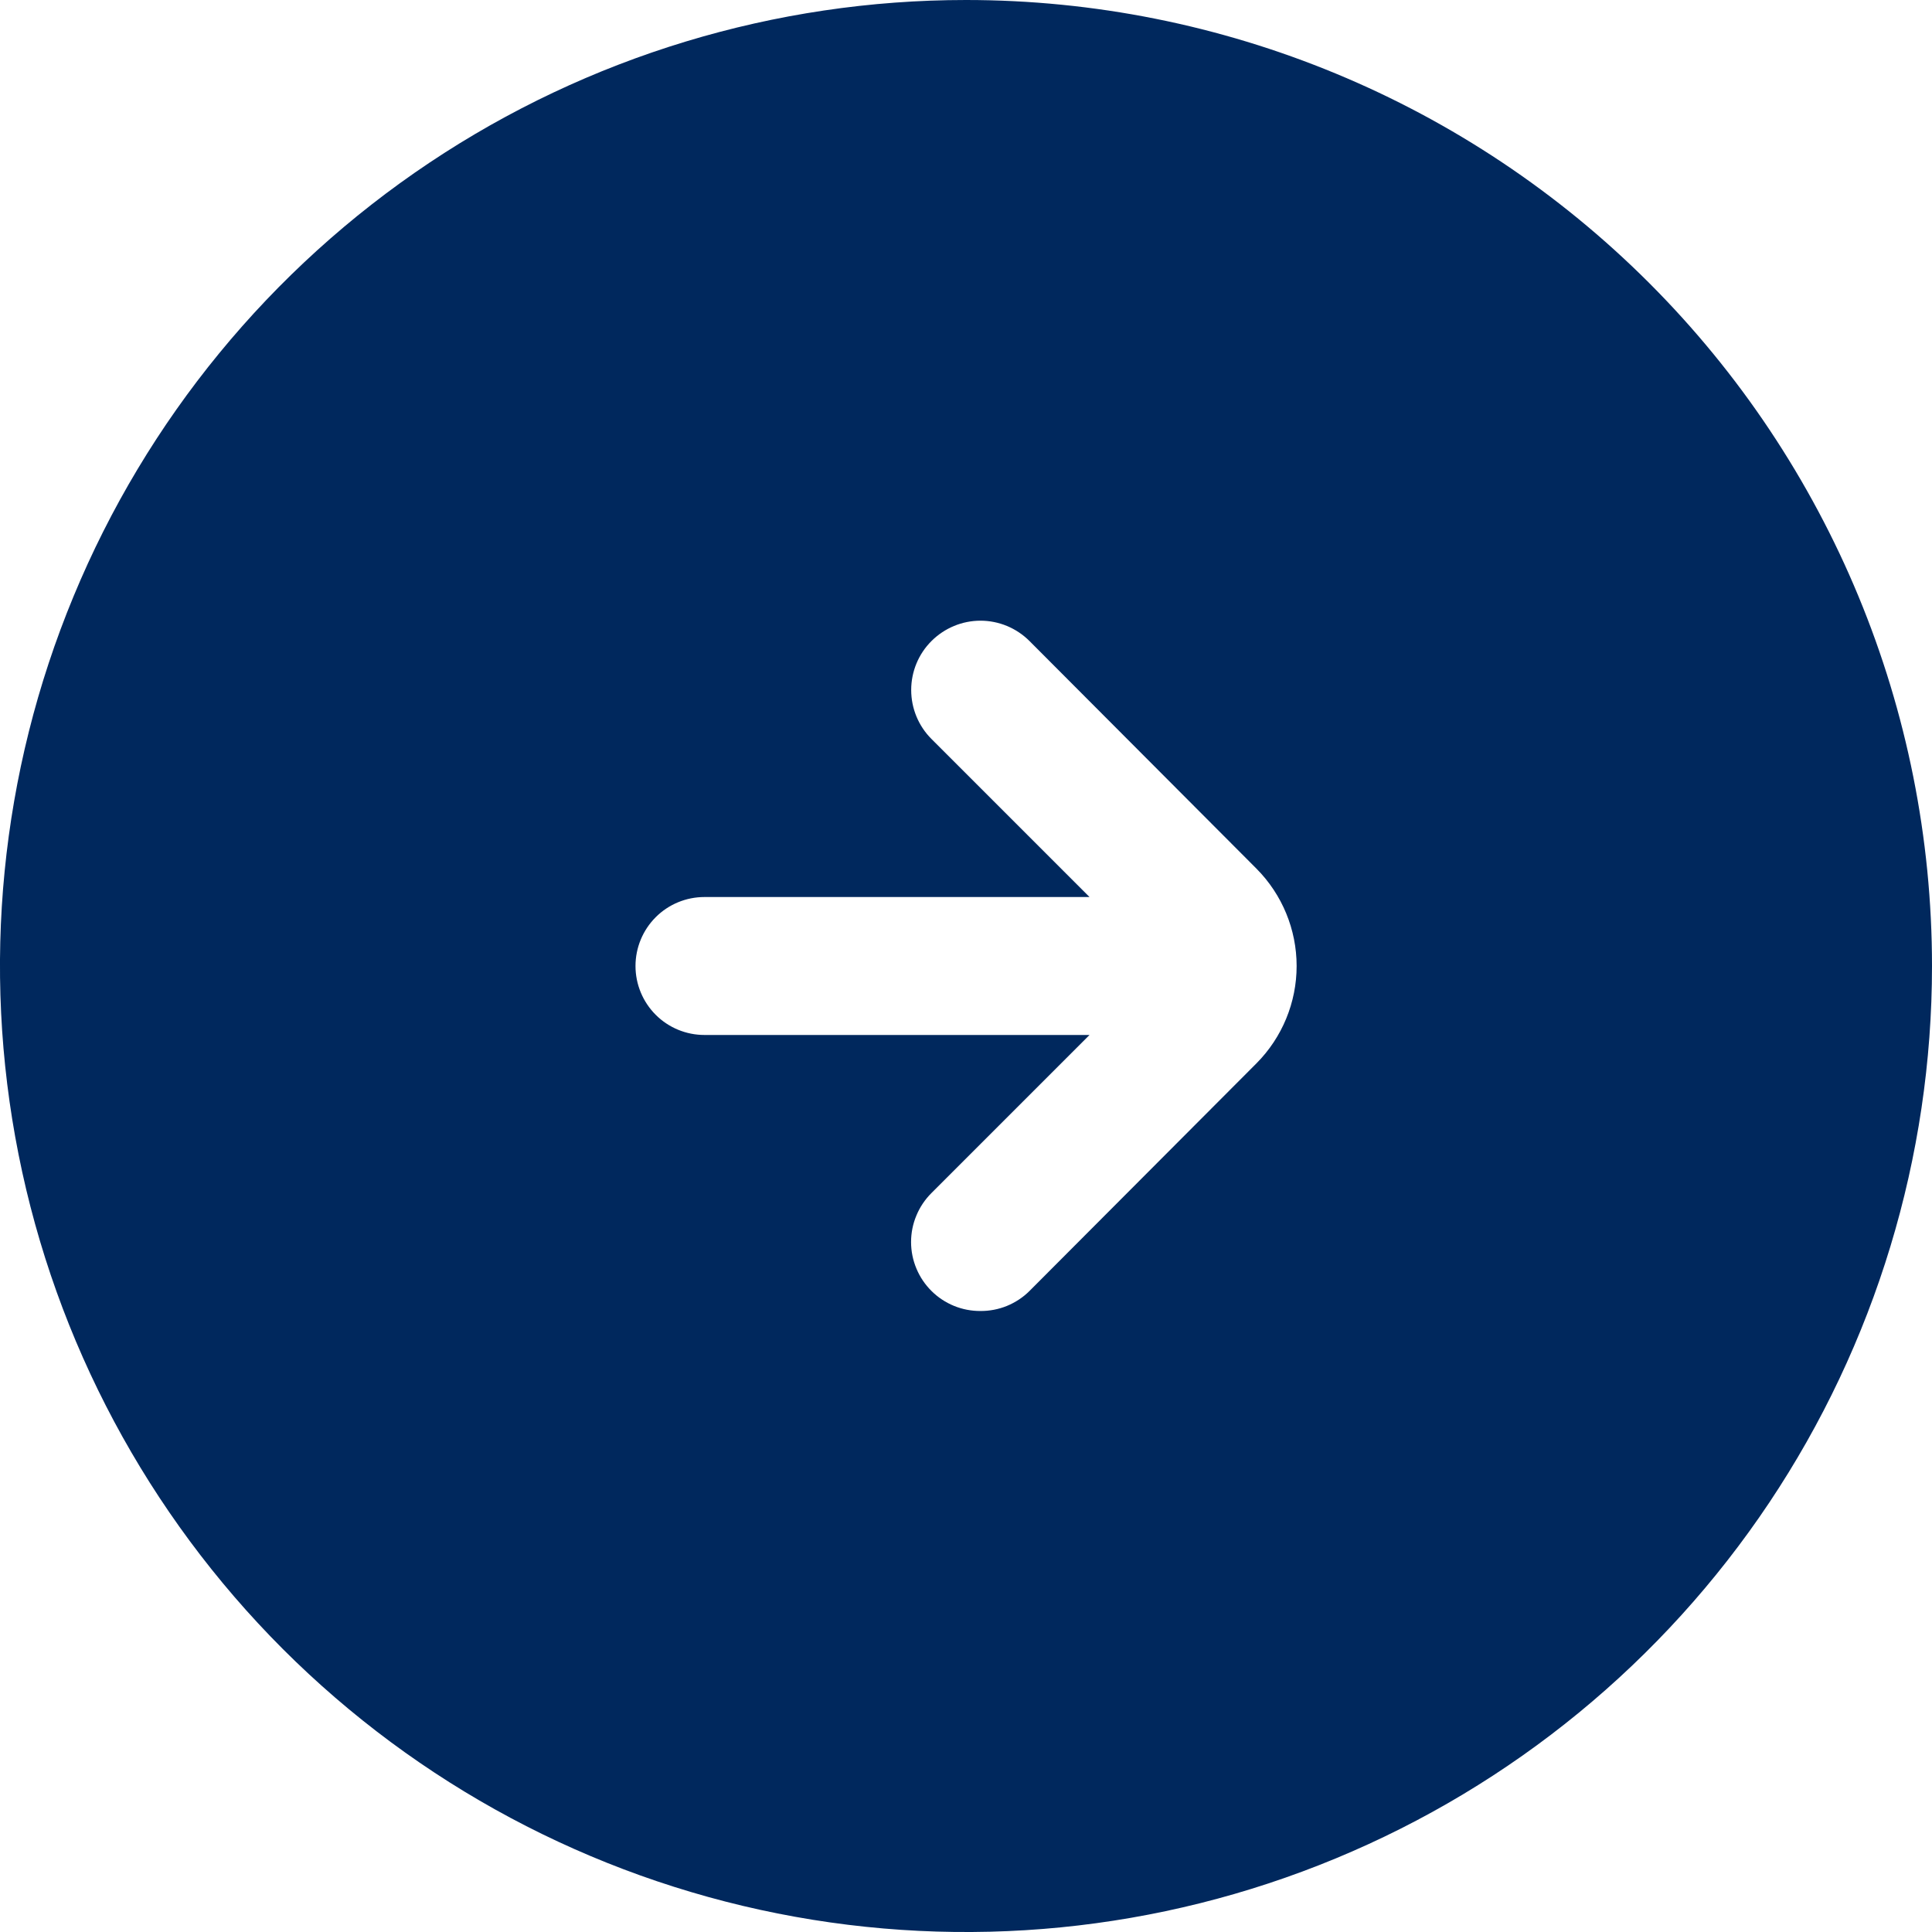 <svg width="30" height="30" viewBox="0 0 30 30" fill="none" xmlns="http://www.w3.org/2000/svg">
<path d="M15 0C12.033 0 9.133 0.88 6.666 2.528C4.2 4.176 2.277 6.519 1.142 9.26C0.006 12.001 -0.291 15.017 0.288 17.926C0.867 20.836 2.296 23.509 4.393 25.607C6.491 27.704 9.164 29.133 12.074 29.712C14.983 30.291 17.999 29.994 20.74 28.858C23.481 27.723 25.824 25.8 27.472 23.334C29.12 20.867 30 17.967 30 15C30 11.022 28.42 7.206 25.607 4.393C22.794 1.58 18.978 0 15 0ZM19.511 16.511L15.986 20.046C15.886 20.146 15.767 20.224 15.636 20.278C15.506 20.331 15.366 20.358 15.225 20.357C15.084 20.358 14.944 20.331 14.814 20.278C14.683 20.224 14.564 20.146 14.464 20.046C14.364 19.947 14.284 19.828 14.23 19.698C14.175 19.567 14.147 19.427 14.147 19.286C14.147 19.144 14.175 19.004 14.23 18.874C14.284 18.743 14.364 18.625 14.464 18.525L16.918 16.071H10.939C10.655 16.071 10.383 15.959 10.182 15.758C9.981 15.557 9.868 15.284 9.868 15C9.868 14.716 9.981 14.443 10.182 14.242C10.383 14.041 10.655 13.929 10.939 13.929H16.918L14.464 11.475C14.262 11.273 14.149 11 14.149 10.714C14.149 10.429 14.262 10.155 14.464 9.954C14.666 9.752 14.94 9.638 15.225 9.638C15.51 9.638 15.784 9.752 15.986 9.954L19.511 13.489C19.91 13.891 20.134 14.434 20.134 15C20.134 15.566 19.91 16.109 19.511 16.511Z" fill="#00285D"/>
</svg>
